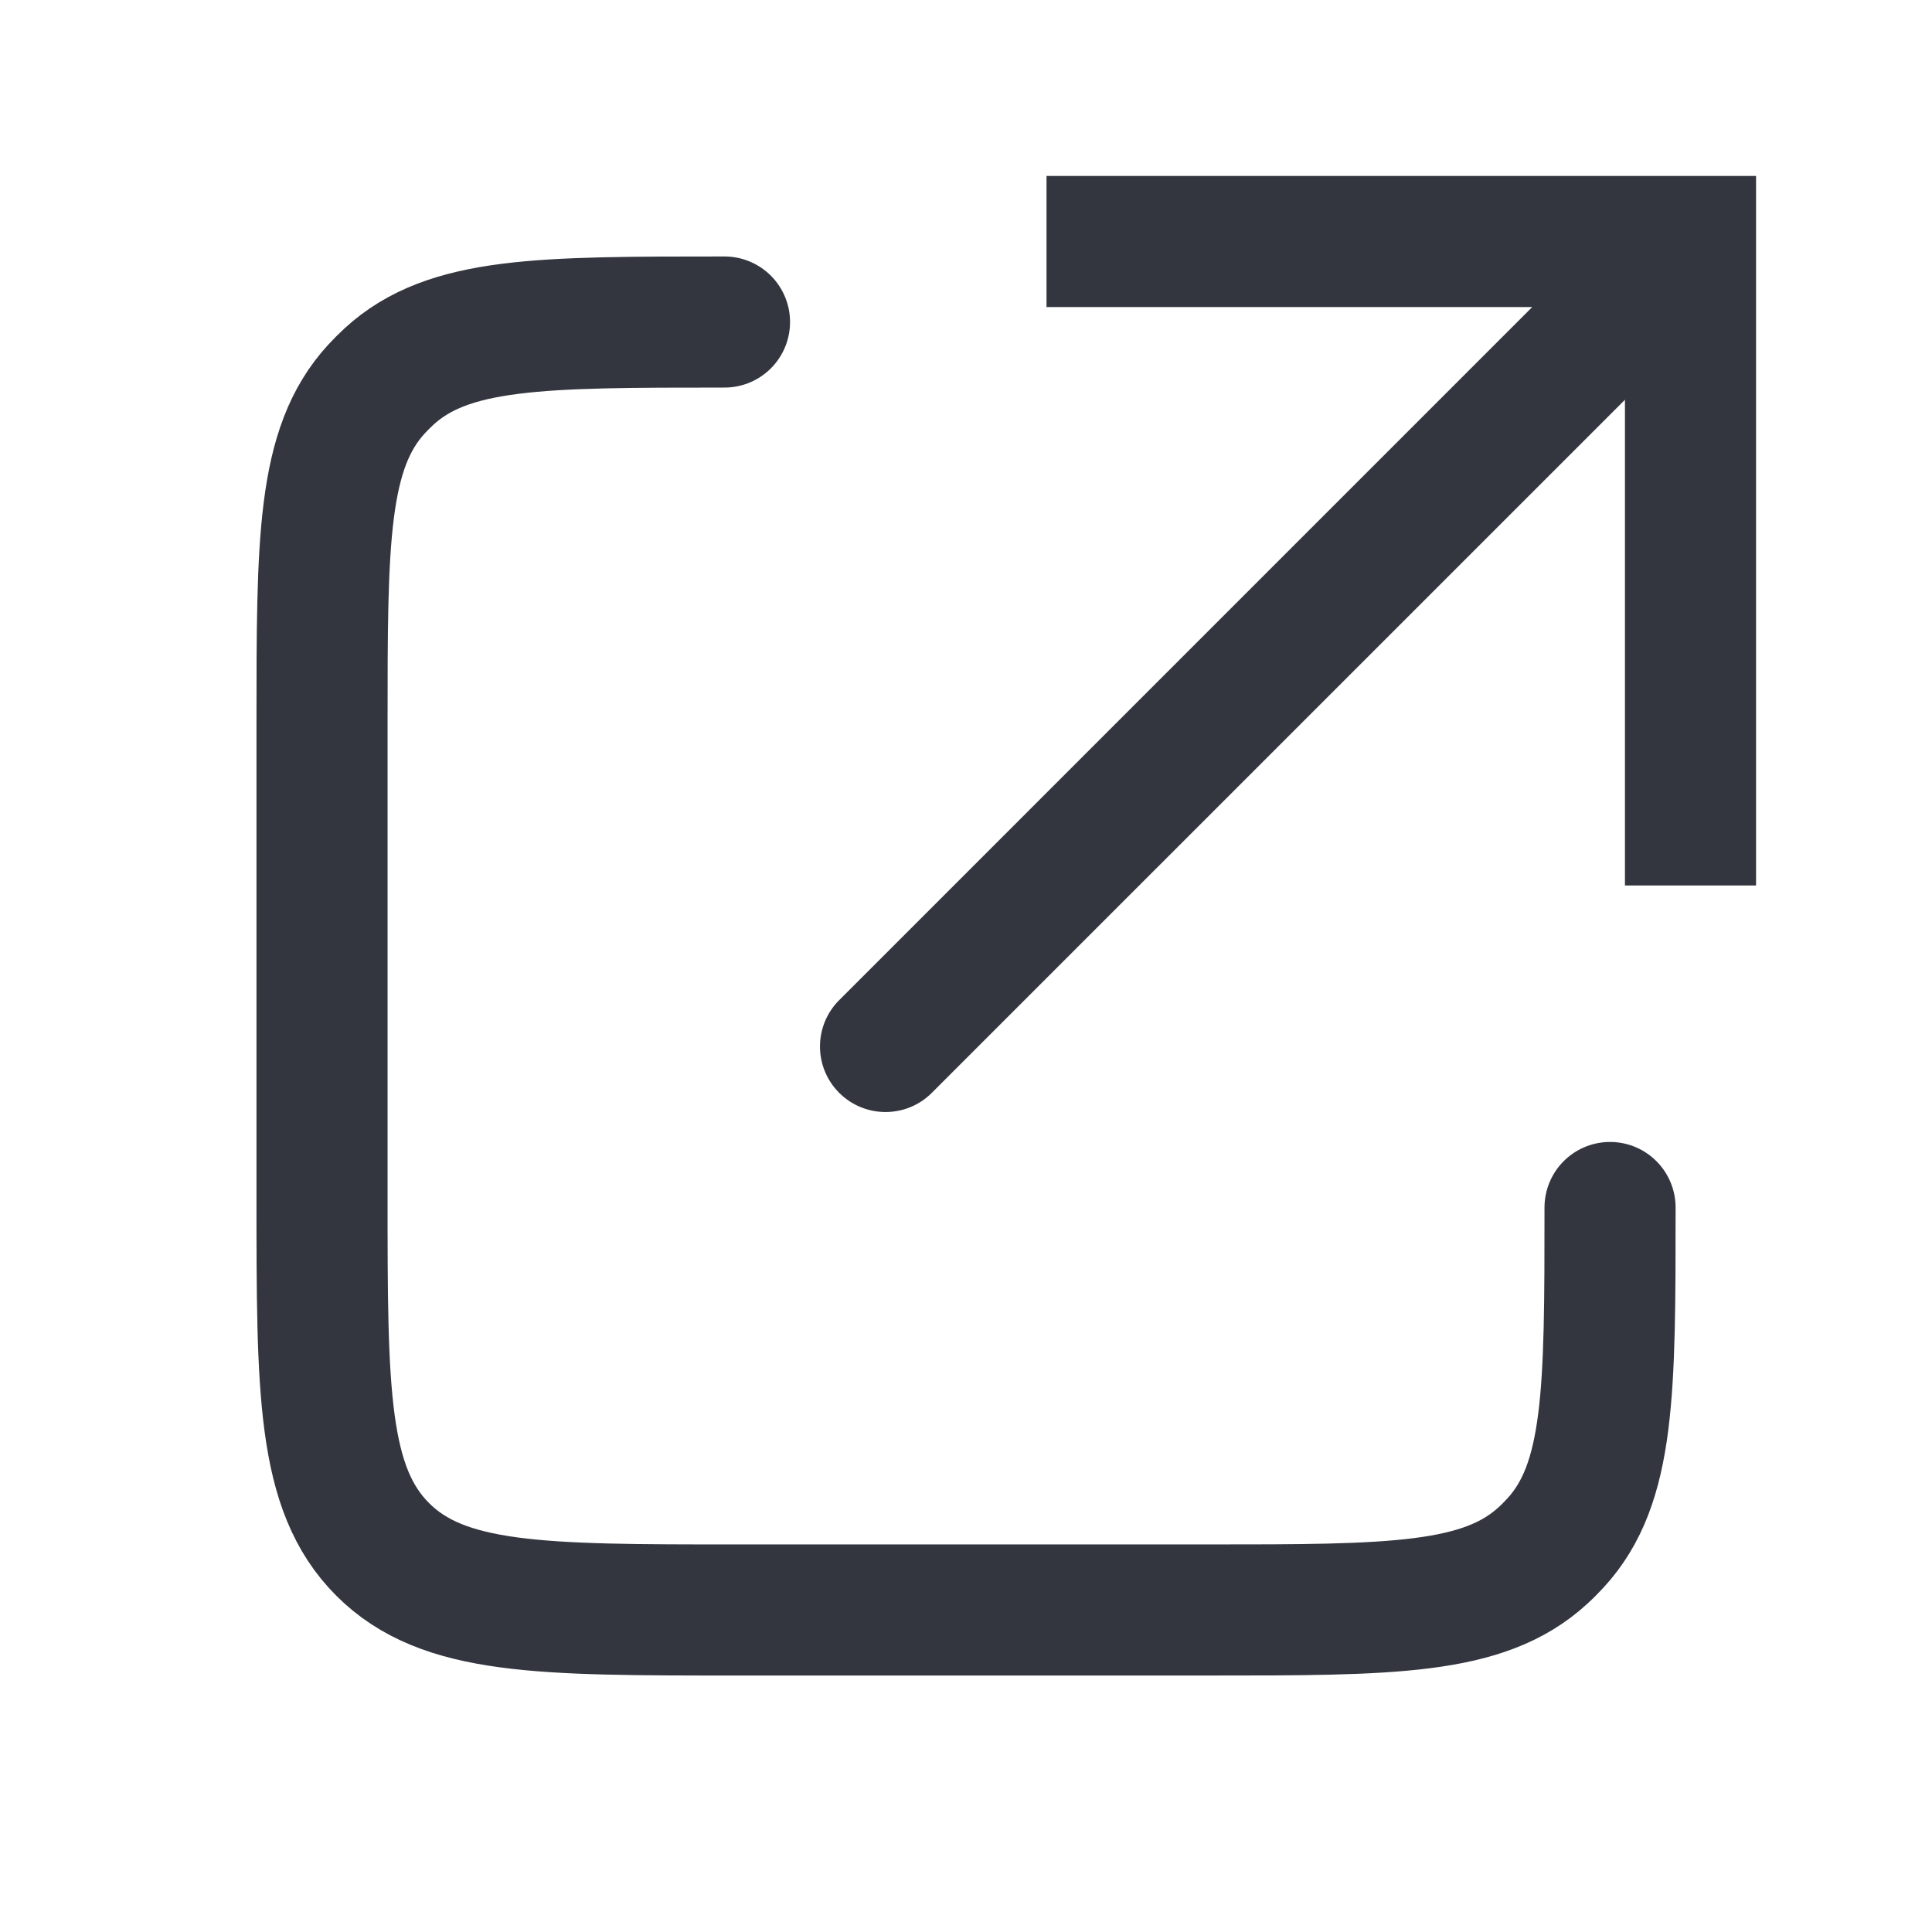 <svg width="28" height="28" viewBox="0 0 28 28" fill="none" xmlns="http://www.w3.org/2000/svg">
<path d="M24.5 3.5V2.55H25.45V3.5H24.5ZM13.505 15.838C13.134 16.209 12.533 16.209 12.162 15.838C11.791 15.467 11.791 14.866 12.162 14.495L13.505 15.838ZM23.55 12.833V3.5H25.45V12.833H23.55ZM24.5 4.45H15.167V2.55H24.5V4.45ZM25.172 4.172L13.505 15.838L12.162 14.495L23.828 2.828L25.172 4.172Z" fill="#33363F"/>
<path d="M23.334 17.5V17.5C23.334 20.167 23.334 21.5 22.545 22.36C22.486 22.424 22.425 22.486 22.36 22.545C21.5 23.333 20.167 23.333 17.5 23.333H10.667C7.838 23.333 6.424 23.333 5.546 22.455C4.667 21.576 4.667 20.162 4.667 17.333V10.5C4.667 7.833 4.667 6.5 5.455 5.64C5.514 5.576 5.576 5.514 5.64 5.455C6.5 4.667 7.834 4.667 10.5 4.667V4.667" stroke="#33363F" stroke-width="1.9" stroke-linecap="round"/>
</svg>
